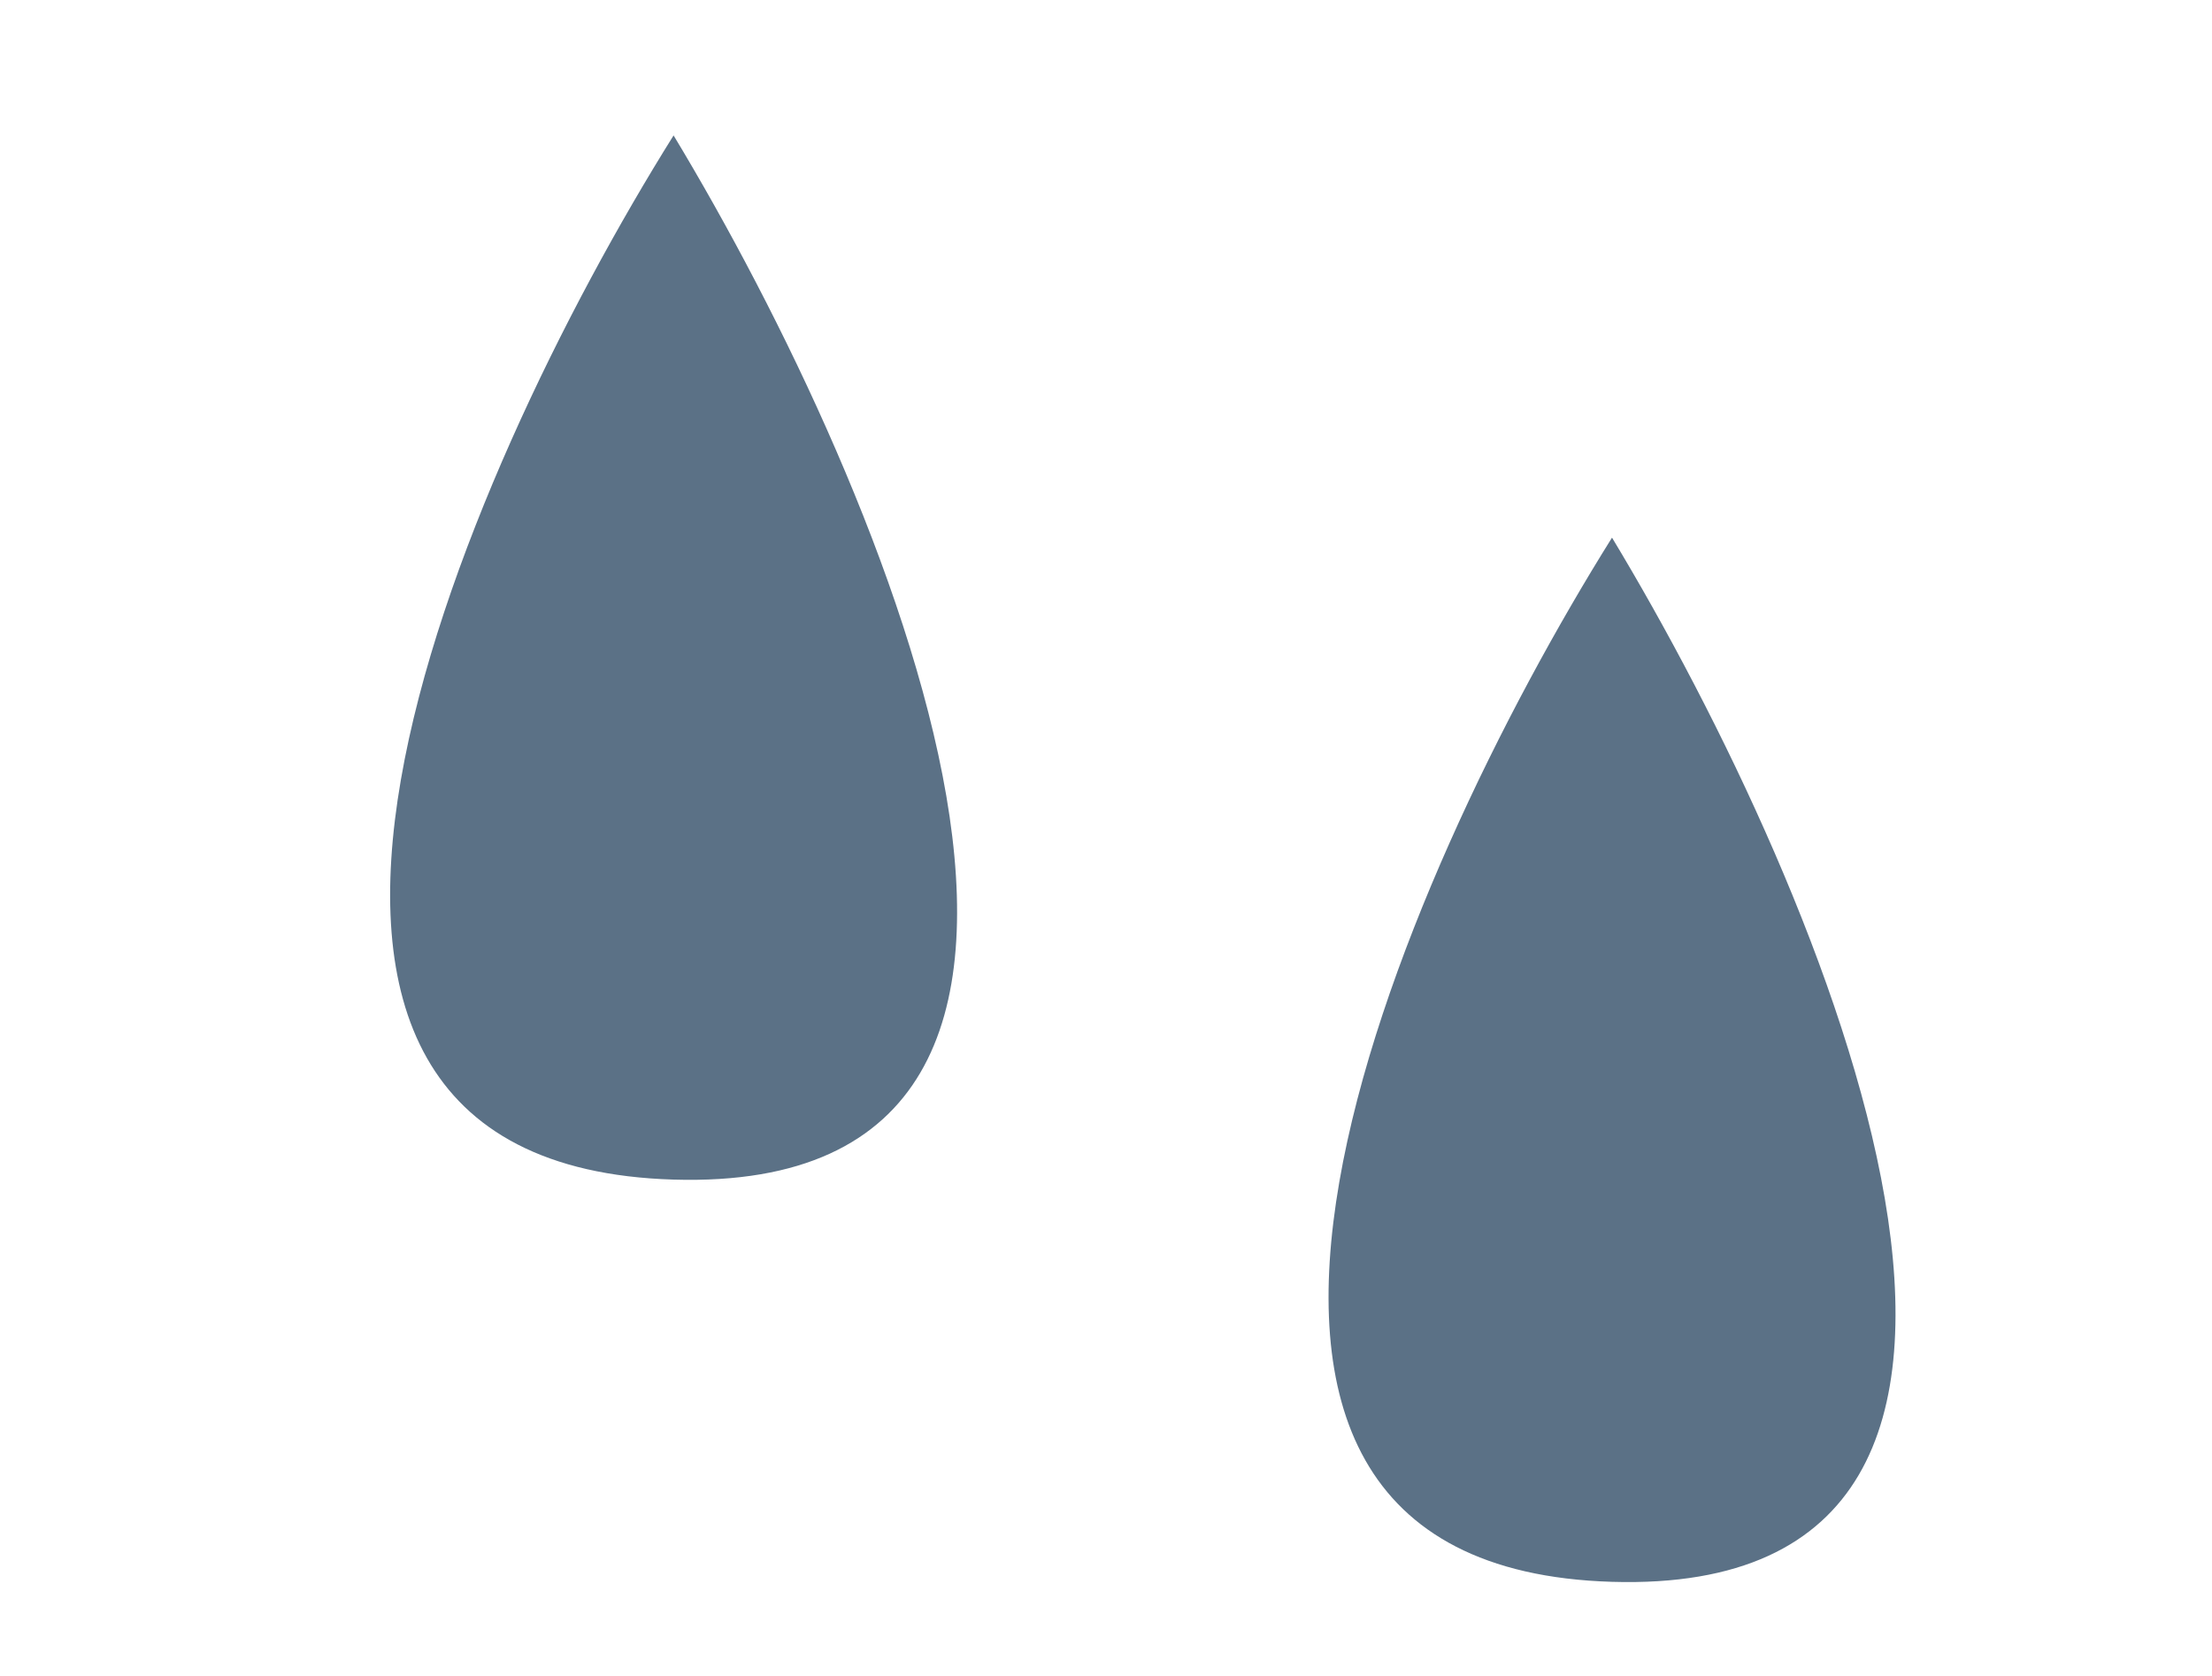 <svg width="33" height="25" viewBox="0 0 33 25" fill="none" xmlns="http://www.w3.org/2000/svg">
<path d="M10.049 2.02C6.858 7.117 2.39 17.368 10.049 17.596C17.709 17.825 13.241 7.307 10.049 2.02Z" fill="#5B7186"/>
<path d="M24.049 8.02C20.858 13.117 16.39 23.368 24.049 23.596C31.709 23.825 27.241 13.307 24.049 8.02Z" fill="#5B7186"/>
</svg>
